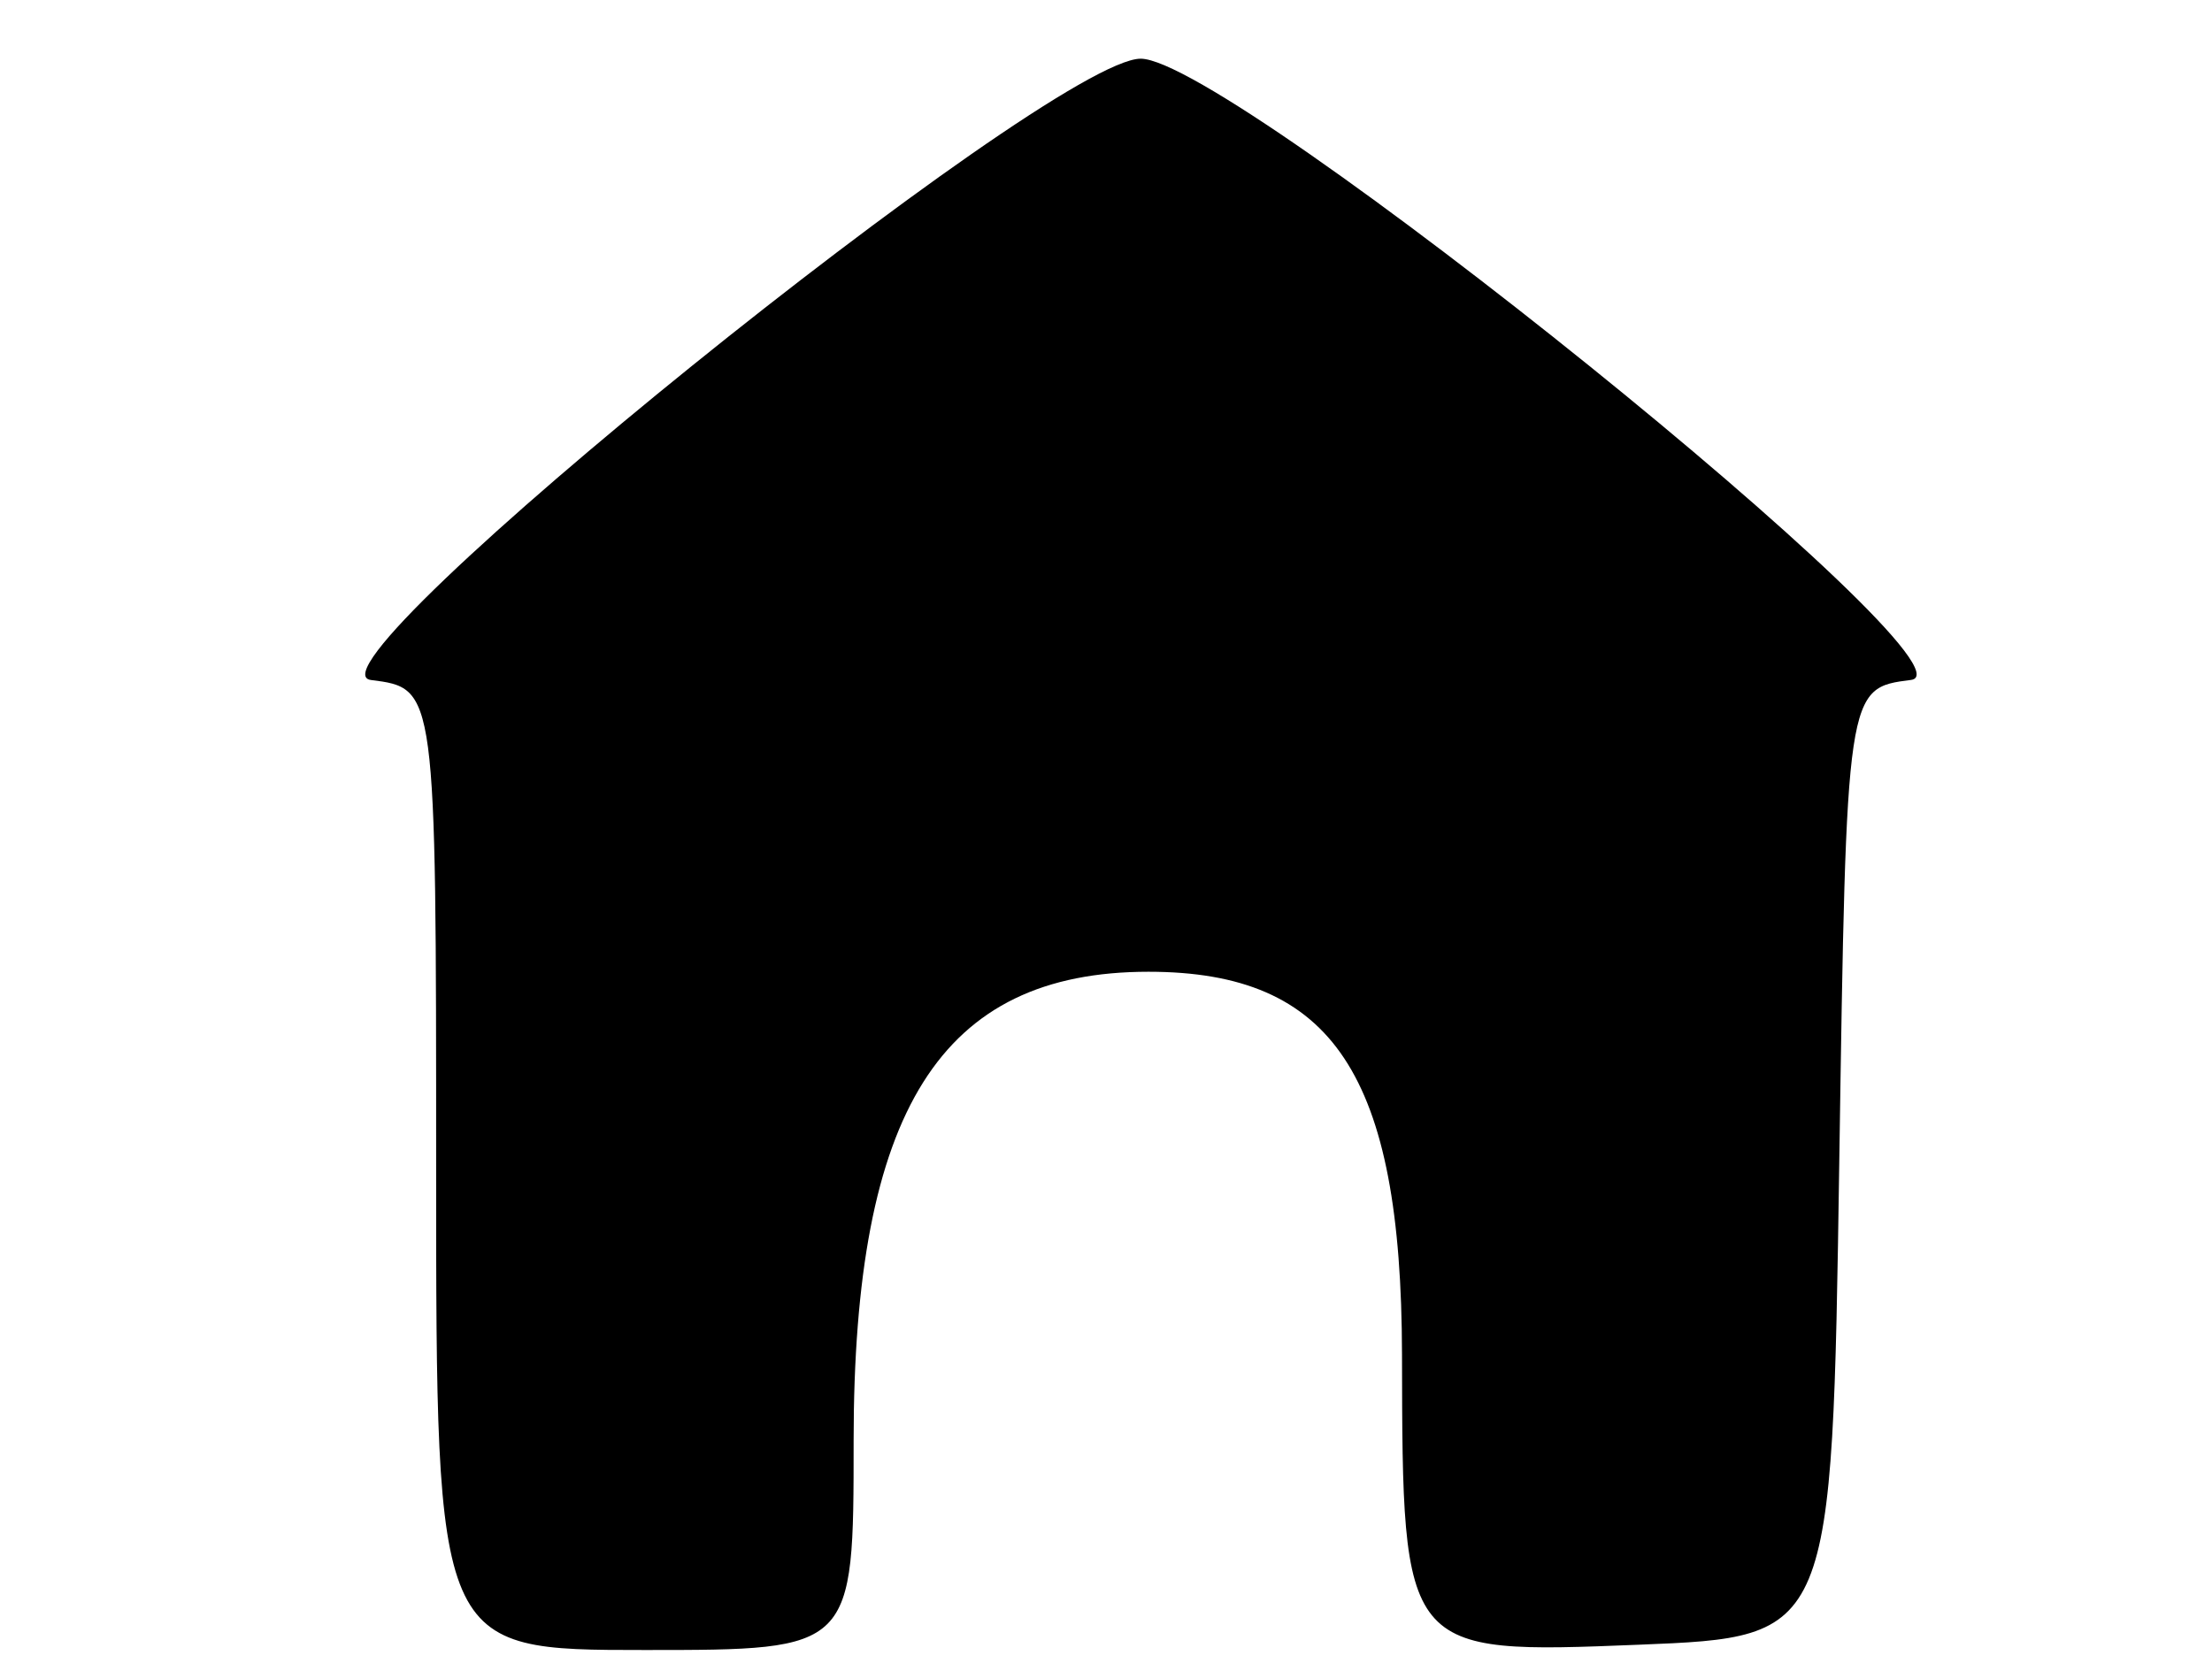 <?xml version="1.0" encoding="UTF-8" standalone="no"?>
<!-- Created with Inkscape (http://www.inkscape.org/) -->

<svg
   version="1.1"
   id="svg1"
   width="113.028"
   height="85"
   viewBox="0 0 113.028 85"
   sodipodi:docname="Home.svg"
   xmlns:inkscape="http://www.inkscape.org/namespaces/inkscape"
   xmlns:sodipodi="http://sodipodi.sourceforge.net/DTD/sodipodi-0.dtd"
   xmlns="http://www.w3.org/2000/svg"
   xmlns:svg="http://www.w3.org/2000/svg">
  <sodipodi:namedview
     id="namedview1"
     pagecolor="#ffffff"
     bordercolor="#000000"
     borderopacity="0.25"
     inkscape:showpageshadow="2"
     inkscape:pageopacity="0.0"
     inkscape:pagecheckerboard="0"
     inkscape:deskcolor="#d1d1d1">
    <inkscape:page
       x="0"
       y="0"
       width="113.028"
       height="85"
       id="page2"
       margin="0"
       bleed="0" />
  </sodipodi:namedview>
  <defs
     id="defs1">
    <clipPath
       clipPathUnits="userSpaceOnUse"
       id="clipPath268">
      <path
         id="path269"
         style="fill:#ff0000;fill-opacity:1;fill-rule:nonzero;stroke:none"
         d="m 105.736,19.479 c -0.146,0.072 -0.285,0.156 -0.432,0.227 -1.585,0.793 -3.182,1.579 -4.701,2.492 -1.668,0.992 -3.342,1.973 -5.023,2.941 -1.069,0.614 -2.147,1.21 -3.139,1.947 -0.71,0.482 -1.452,0.928 -2.104,1.488 -0.626,0.523 -1.255,1.038 -1.885,1.555 -0.674,0.564 -1.342,1.136 -1.992,1.727 -0.754,0.666 -0.503,0.374 -1.182,1.125 -0.701,0.775 -1.378,1.572 -2.105,2.322 -0.85,0.9 -1.672,1.825 -2.508,2.738 -1.35,1.459 -2.724,2.898 -4.127,4.307 -1.52,1.527 -3.037,3.057 -4.555,4.586 -1.474,1.478 -2.973,2.93 -4.469,4.387 -0.869,0.863 -1.758,1.71 -2.562,2.635 -0.947,1.086 -1.864,2.198 -2.789,3.303 -1.371,1.707 -2.569,3.541 -3.797,5.352 -1.337,1.998 -2.665,4.004 -3.881,6.078 0.177,-0.788 0.084,-0.36 -0.012,-0.107 -0.397,10.447 -5.623,15.848 -11.053,16.215 -0.733,2.888 -1.448,5.781 -2.107,8.688 -1.05,4.704 -1.874,9.457 -2.672,14.209 -0.394,2.334 -0.703,4.681 -0.986,7.031 0.66,-0.009 1.32,-0.018 1.98,-0.031 4.36,-0.064 8.72,-0.058 13.08,-0.129 4.598,-0.069 9.198,-0.155 13.791,-0.395 3.601,-0.17 7.203,-0.374 10.809,-0.412 2.728,-0.038 5.456,-0.031 8.184,-0.082 2.497,-0.047 4.993,-0.116 7.488,-0.221 2.666,-0.088 5.334,-0.141 7.998,-0.283 3.022,-0.124 6.045,-0.213 9.064,-0.408 2.59,-0.14 5.181,-0.251 7.775,-0.227 3.687,-0.032 7.374,-0.075 11.061,-0.143 5.386,-0.097 10.771,-0.219 16.156,-0.332 0.011,-0.022 0.018,-0.043 0.029,-0.065 0.103,-0.207 0.243,-0.492 0.348,-0.689 0.015,-0.035 0.03,-0.069 0.045,-0.104 0.303,-0.702 0.623,-1.397 0.898,-2.111 0.437,-1.026 0.894,-2.042 1.268,-3.094 0.779,-1.946 1.608,-3.874 2.287,-5.859 0.856,-2.375 1.696,-4.756 2.4,-7.182 0.867,-2.917 1.644,-5.862 2.457,-8.795 1.091,-3.99 2.196,-7.976 3.084,-12.018 1.188,-5.21 2.281,-10.44 3.314,-15.684 0.506,-2.464 1.025,-4.925 1.568,-7.381 -0.401,-0.287 -0.796,-0.583 -1.199,-0.867 -1.88,-1.316 -3.773,-2.616 -5.617,-3.982 -0.502,-0.37 -0.207,-0.163 -0.793,-0.545 -0.077,-0.05 -0.154,-0.1 -0.23,-0.15 -0.024,-0.016 -0.089,-0.056 -0.072,-0.049 -0.044,-0.022 -0.089,-0.043 -0.133,-0.064 -0.906,-0.485 -1.78,-1.019 -2.668,-1.535 -1.501,-0.887 -2.994,-1.788 -4.488,-2.686 -1.745,-1.066 -3.52,-2.073 -5.32,-3.043 -2.652,-1.44 -5.364,-2.771 -8.061,-4.123 -2.819,-1.409 -5.596,-2.905 -8.438,-4.268 -3.412,-1.563 -6.883,-2.996 -10.381,-4.355 -3.015,-1.208 -6.003,-2.484 -9.021,-3.684 -0.202,-0.08 -0.387,-0.167 -0.584,-0.25 z" />
    </clipPath>
  </defs>
  <g
     id="g1"
     transform="translate(-35,-25)">
    <path
       style="fill:#000000"
       d="M 0,67.333 C 0,0 0,0 106,0 c 106,0 106,0 106,67.333 0,67.333 0,67.333 -106,67.333 -106,0 -106,0 -106,-67.333 z m 210.667,0 c 0,-66 0,-66 -104.667,-66 -104.667,0 -104.667,0 -104.667,66 0,66 0,66 104.667,66 104.667,0 104.667,0 104.667,-66 z M 72,83.422 C 72,58.844 72,58.844 68.668,58.422 64.653,57.914 103.356,26.667 108,26.667 c 4.614,0 43.349,31.246 39.362,31.752 -3.303,0.419 -3.303,0.419 -3.666,24.667 -0.363,24.248 -0.363,24.248 -10.246,24.644 -12.062,0.483 -12.071,0.473 -12.097,-14.832 -0.025,-14.278 -3.525,-19.564 -12.955,-19.564 -10.61,0 -15.066,7.086 -15.066,23.957 C 93.333,108 93.333,108 82.667,108 72,108 72,108 72,83.422 Z"
       id="path281"
       clip-path="url(#clipPath268)"
       transform="translate(-14.714,1.333)" />
  </g>
</svg>
